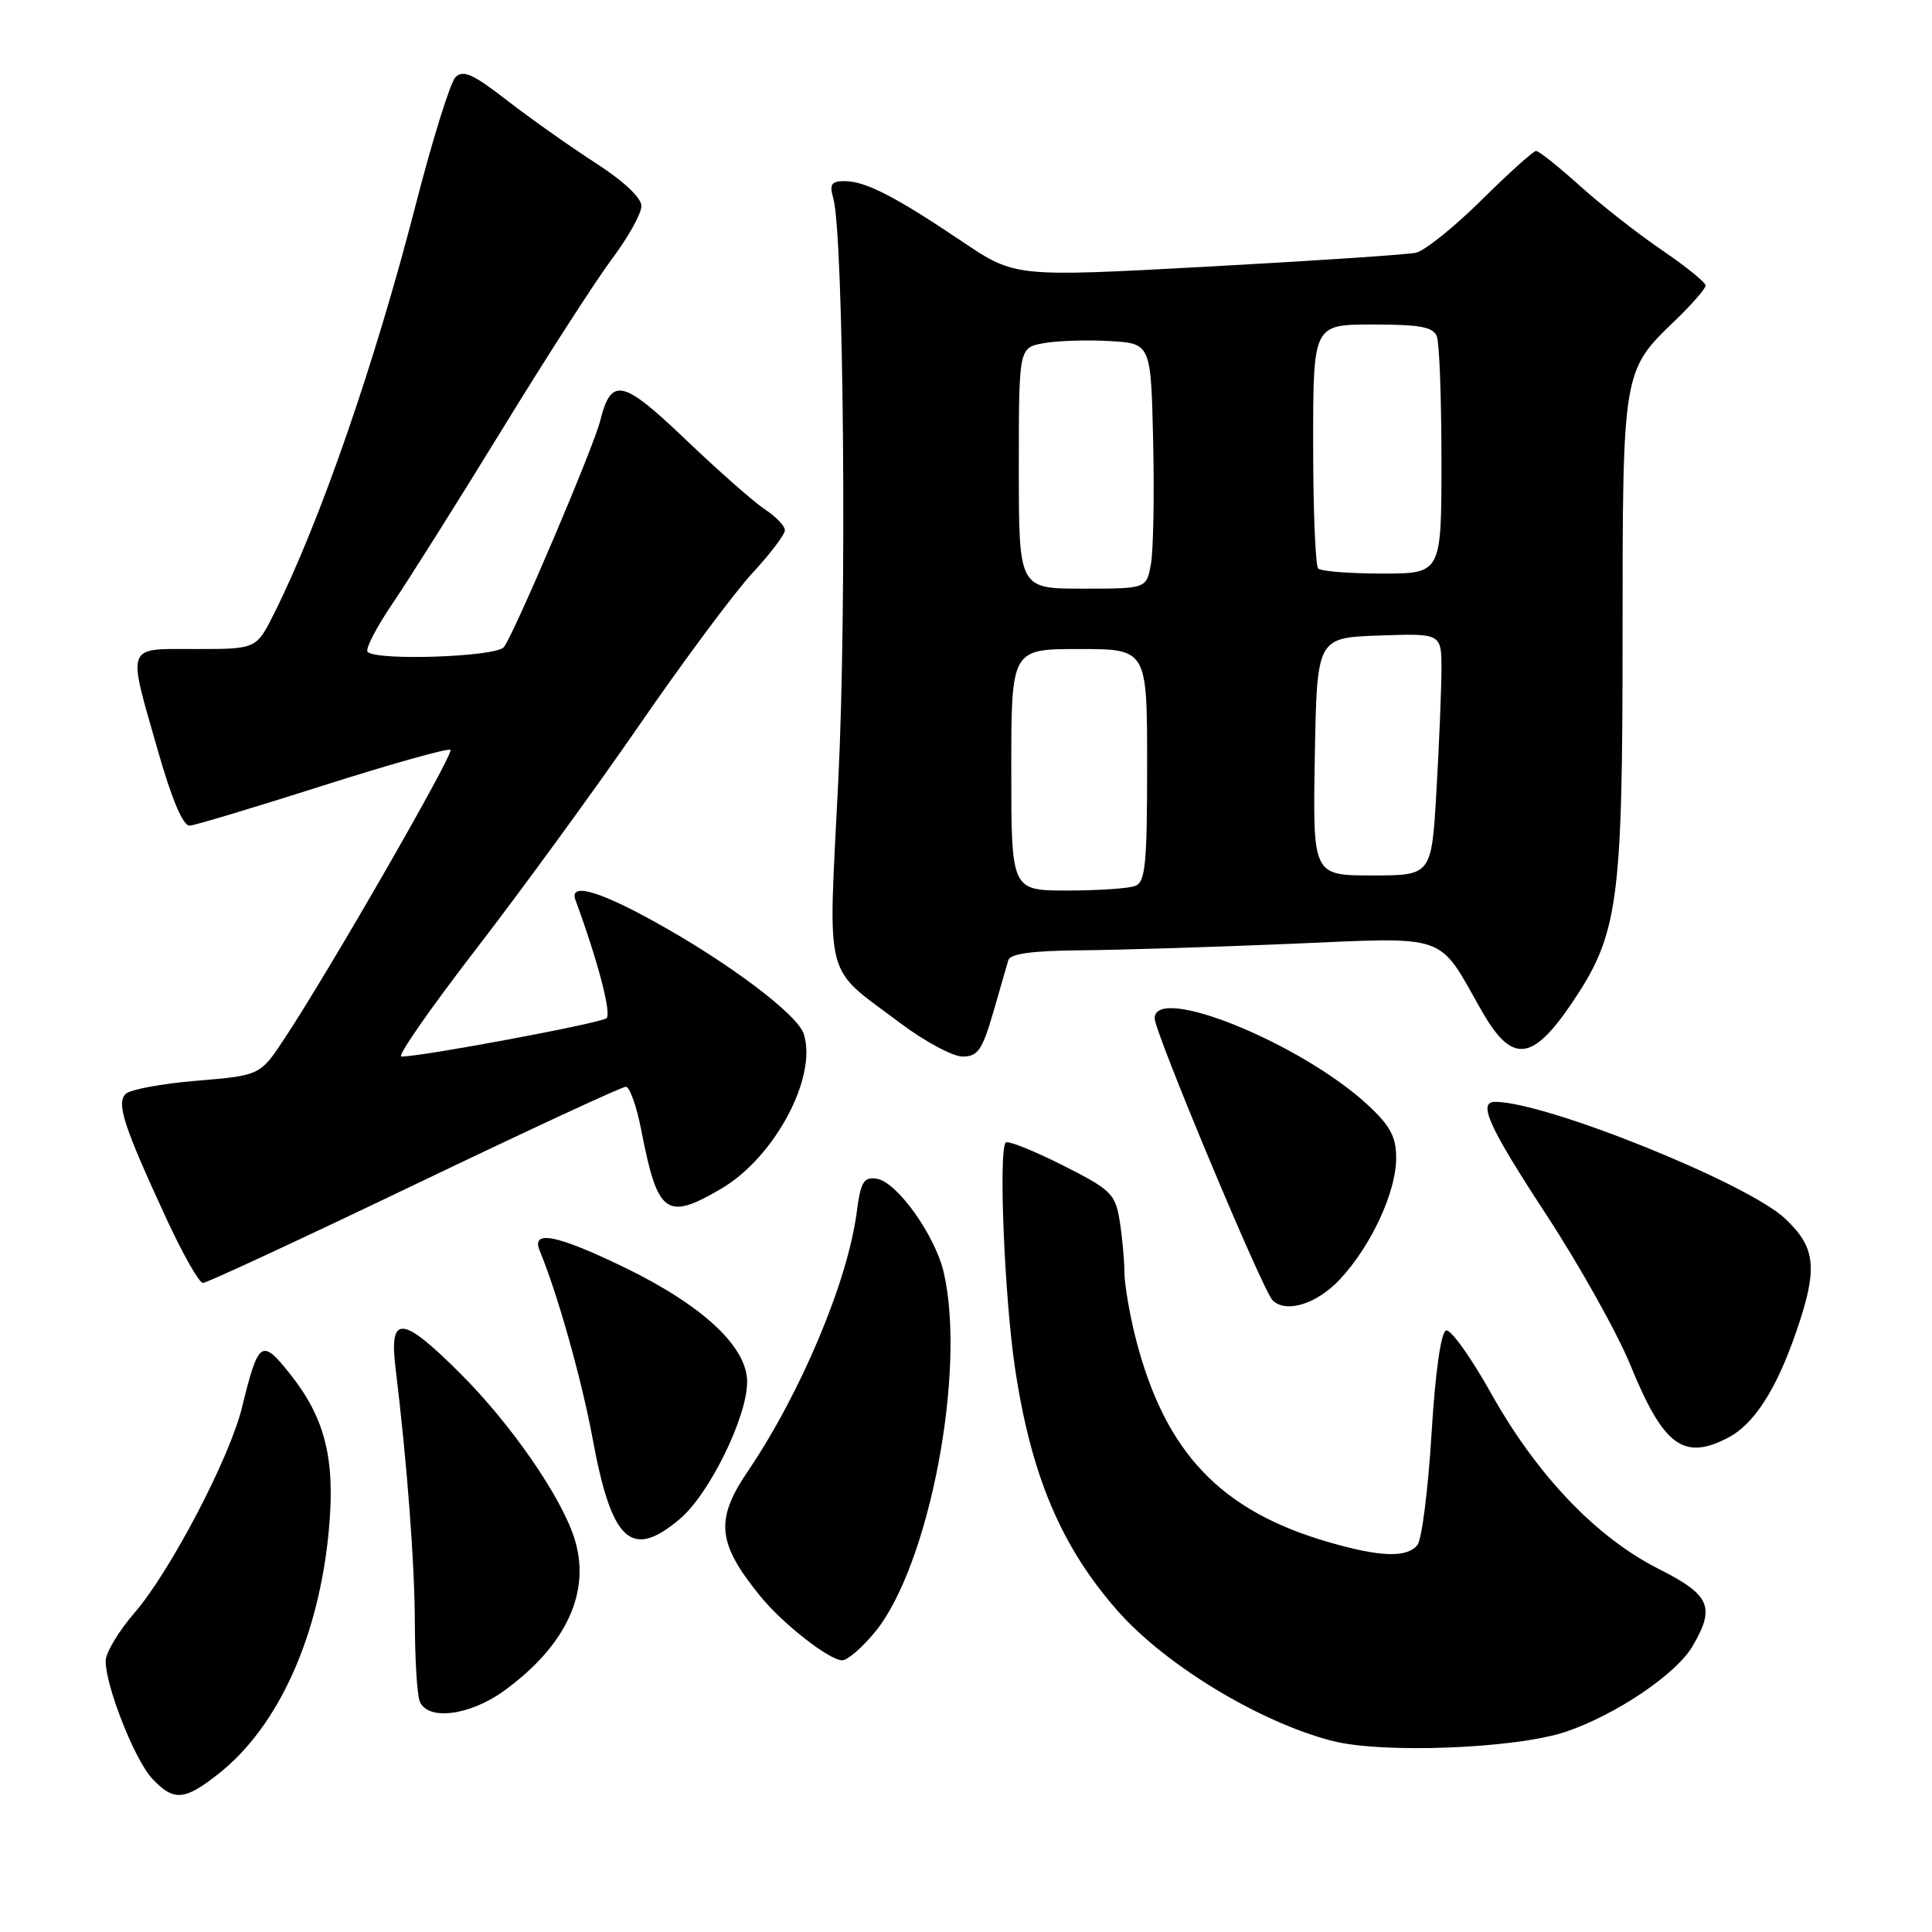 <?xml version="1.0" encoding="UTF-8" standalone="no"?>
<!DOCTYPE svg PUBLIC "-//W3C//DTD SVG 1.1//EN" "http://www.w3.org/Graphics/SVG/1.1/DTD/svg11.dtd" >
<svg xmlns="http://www.w3.org/2000/svg" xmlns:xlink="http://www.w3.org/1999/xlink" version="1.1" viewBox="0 0 256 256">
 <g >
 <path fill="currentColor"
d=" M 29.00 235.00 C 36.93 228.72 42.30 216.78 43.59 202.58 C 44.43 193.33 43.08 187.93 38.49 182.13 C 34.66 177.29 34.25 177.57 32.07 186.48 C 30.44 193.18 22.55 208.24 17.83 213.70 C 15.72 216.13 14.00 219.01 14.00 220.09 C 14.00 223.45 17.86 233.22 20.16 235.67 C 23.02 238.72 24.44 238.61 29.00 235.00 Z  M 207.50 229.46 C 214.13 227.21 222.08 221.85 224.25 218.16 C 227.33 212.93 226.64 211.35 219.77 207.88 C 211.52 203.72 203.65 195.47 197.61 184.68 C 194.92 179.86 192.22 176.09 191.61 176.29 C 190.93 176.52 190.18 181.83 189.68 190.06 C 189.23 197.43 188.39 204.04 187.81 204.73 C 186.39 206.43 182.95 206.33 176.15 204.37 C 161.78 200.24 154.42 192.52 150.54 177.54 C 149.69 174.26 149.00 170.21 148.99 168.54 C 148.98 166.87 148.69 163.79 148.35 161.69 C 147.77 158.17 147.19 157.62 140.76 154.38 C 136.93 152.45 133.56 151.11 133.27 151.39 C 132.29 152.37 133.10 171.98 134.50 181.33 C 136.63 195.51 140.60 204.92 148.05 213.40 C 154.36 220.59 166.85 228.18 176.50 230.67 C 183.15 232.40 200.89 231.70 207.50 229.46 Z  M 66.75 224.07 C 75.11 218.01 78.41 210.80 76.06 203.68 C 74.22 198.11 67.67 188.67 61.06 182.06 C 53.29 174.29 51.54 174.12 52.41 181.25 C 53.96 194.05 54.95 207.16 54.97 215.17 C 54.99 219.94 55.27 224.55 55.61 225.42 C 56.61 228.03 62.21 227.35 66.75 224.07 Z  M 115.92 216.28 C 123.11 207.56 128.07 181.64 125.05 168.60 C 123.90 163.67 118.85 156.60 116.18 156.19 C 114.44 155.92 114.05 156.57 113.51 160.69 C 112.31 169.84 106.08 184.65 99.06 195.00 C 94.73 201.39 95.04 204.49 100.74 211.50 C 103.71 215.16 109.90 220.00 111.61 220.00 C 112.29 220.00 114.23 218.33 115.92 216.28 Z  M 90.06 201.29 C 93.97 198.01 99.00 187.77 99.00 183.10 C 99.00 178.44 93.08 172.94 82.64 167.89 C 73.73 163.58 70.34 162.93 71.52 165.75 C 73.82 171.24 77.09 182.84 78.52 190.60 C 81.05 204.31 83.64 206.70 90.06 201.29 Z  M 228.95 190.52 C 232.41 188.74 235.37 184.14 238.02 176.44 C 240.90 168.06 240.64 165.34 236.55 161.48 C 231.54 156.76 204.83 146.00 198.11 146.00 C 195.77 146.00 197.27 149.31 204.95 161.04 C 209.32 167.73 214.30 176.64 216.02 180.85 C 220.41 191.58 223.06 193.57 228.95 190.52 Z  M 177.48 169.59 C 181.64 165.18 185.00 157.97 185.00 153.46 C 185.00 150.63 184.23 149.19 181.25 146.42 C 172.41 138.24 153.00 130.35 153.00 134.94 C 153.00 136.78 167.30 170.96 168.62 172.29 C 170.38 174.05 174.44 172.81 177.48 169.59 Z  M 54.89 157.00 C 69.79 149.85 82.40 144.00 82.92 144.00 C 83.44 144.00 84.36 146.59 84.97 149.75 C 87.14 160.94 88.29 161.78 95.55 157.52 C 102.65 153.36 108.32 142.74 106.51 137.02 C 105.68 134.41 96.53 127.53 86.57 122.04 C 79.19 117.97 75.40 116.94 76.25 119.25 C 79.21 127.29 81.06 134.32 80.36 134.92 C 79.60 135.58 55.95 140.00 53.18 140.00 C 52.58 140.00 57.04 133.59 63.09 125.75 C 69.13 117.91 78.89 104.53 84.77 96.00 C 90.65 87.47 97.38 78.43 99.73 75.90 C 102.08 73.36 104.00 70.83 104.00 70.26 C 104.00 69.69 102.82 68.46 101.39 67.52 C 99.95 66.58 95.23 62.42 90.89 58.28 C 82.47 50.23 80.99 49.90 79.52 55.79 C 78.63 59.33 68.07 84.13 66.76 85.75 C 65.72 87.04 49.93 87.59 48.71 86.38 C 48.37 86.04 49.83 83.19 51.96 80.05 C 54.09 76.92 60.64 66.51 66.52 56.93 C 72.39 47.34 78.96 37.16 81.10 34.29 C 83.25 31.43 85.00 28.28 84.99 27.29 C 84.99 26.20 82.60 23.96 78.86 21.56 C 75.50 19.39 70.24 15.67 67.17 13.29 C 62.69 9.81 61.36 9.21 60.35 10.23 C 59.67 10.93 57.31 18.47 55.12 27.00 C 49.68 48.13 42.43 69.08 36.34 81.25 C 33.97 86.00 33.97 86.00 25.98 86.00 C 16.53 86.00 16.84 85.18 20.93 99.50 C 22.80 106.03 24.26 109.46 25.15 109.40 C 25.89 109.34 33.86 106.95 42.85 104.08 C 51.85 101.22 59.42 99.09 59.69 99.36 C 60.18 99.85 43.85 128.28 37.77 137.50 C 34.48 142.50 34.48 142.50 26.09 143.20 C 21.48 143.58 17.23 144.37 16.65 144.95 C 15.40 146.20 16.39 149.23 22.06 161.50 C 24.22 166.18 26.39 170.00 26.89 170.00 C 27.39 170.00 39.98 164.15 54.89 157.00 Z  M 131.58 134.25 C 132.50 131.09 133.41 127.94 133.60 127.25 C 133.84 126.37 136.70 125.98 143.22 125.92 C 148.32 125.88 160.82 125.49 171.00 125.06 C 192.14 124.16 190.46 123.57 196.25 133.80 C 200.29 140.94 202.95 140.76 208.22 133.00 C 214.43 123.84 215.00 119.78 215.00 84.26 C 215.00 49.23 215.01 49.14 221.88 42.55 C 224.15 40.37 226.00 38.25 226.00 37.83 C 226.00 37.42 223.41 35.32 220.25 33.17 C 217.09 31.02 212.18 27.18 209.35 24.63 C 206.52 22.08 203.91 20.00 203.54 20.00 C 203.18 20.00 199.92 22.93 196.30 26.52 C 192.68 30.10 188.77 33.24 187.61 33.49 C 186.45 33.74 174.03 34.57 160.00 35.33 C 134.50 36.72 134.50 36.72 127.50 32.01 C 118.65 26.05 114.67 24.00 111.93 24.00 C 110.16 24.00 109.88 24.41 110.41 26.25 C 111.80 31.11 112.23 80.32 111.08 103.37 C 109.73 130.65 109.01 127.83 119.34 135.60 C 122.56 138.02 126.26 140.00 127.55 140.00 C 129.55 140.00 130.15 139.14 131.58 134.25 Z  M 134.00 102.00 C 134.00 86.00 134.00 86.00 143.00 86.00 C 152.00 86.00 152.00 86.00 152.00 101.39 C 152.00 114.51 151.77 116.88 150.42 117.39 C 149.55 117.73 145.50 118.00 141.42 118.00 C 134.00 118.00 134.00 118.00 134.00 102.00 Z  M 174.22 100.25 C 174.50 84.50 174.50 84.50 182.75 84.21 C 191.00 83.92 191.00 83.92 191.00 88.71 C 190.99 91.34 190.70 98.56 190.34 104.75 C 189.69 116.00 189.69 116.00 181.82 116.00 C 173.95 116.00 173.95 116.00 174.22 100.25 Z  M 135.00 62.05 C 135.00 46.09 135.00 46.09 138.25 45.48 C 140.04 45.15 143.97 45.02 147.00 45.19 C 152.50 45.50 152.50 45.50 152.80 58.50 C 152.96 65.65 152.83 72.96 152.50 74.75 C 151.91 78.00 151.91 78.00 143.45 78.00 C 135.00 78.00 135.00 78.00 135.00 62.05 Z  M 174.67 75.33 C 174.30 74.97 174.00 67.54 174.00 58.83 C 174.00 43.00 174.00 43.00 181.89 43.00 C 188.17 43.00 189.91 43.32 190.39 44.58 C 190.73 45.45 191.00 52.88 191.00 61.08 C 191.00 76.00 191.00 76.00 183.17 76.00 C 178.86 76.00 175.03 75.70 174.67 75.33 Z "/>
</g>
</svg>